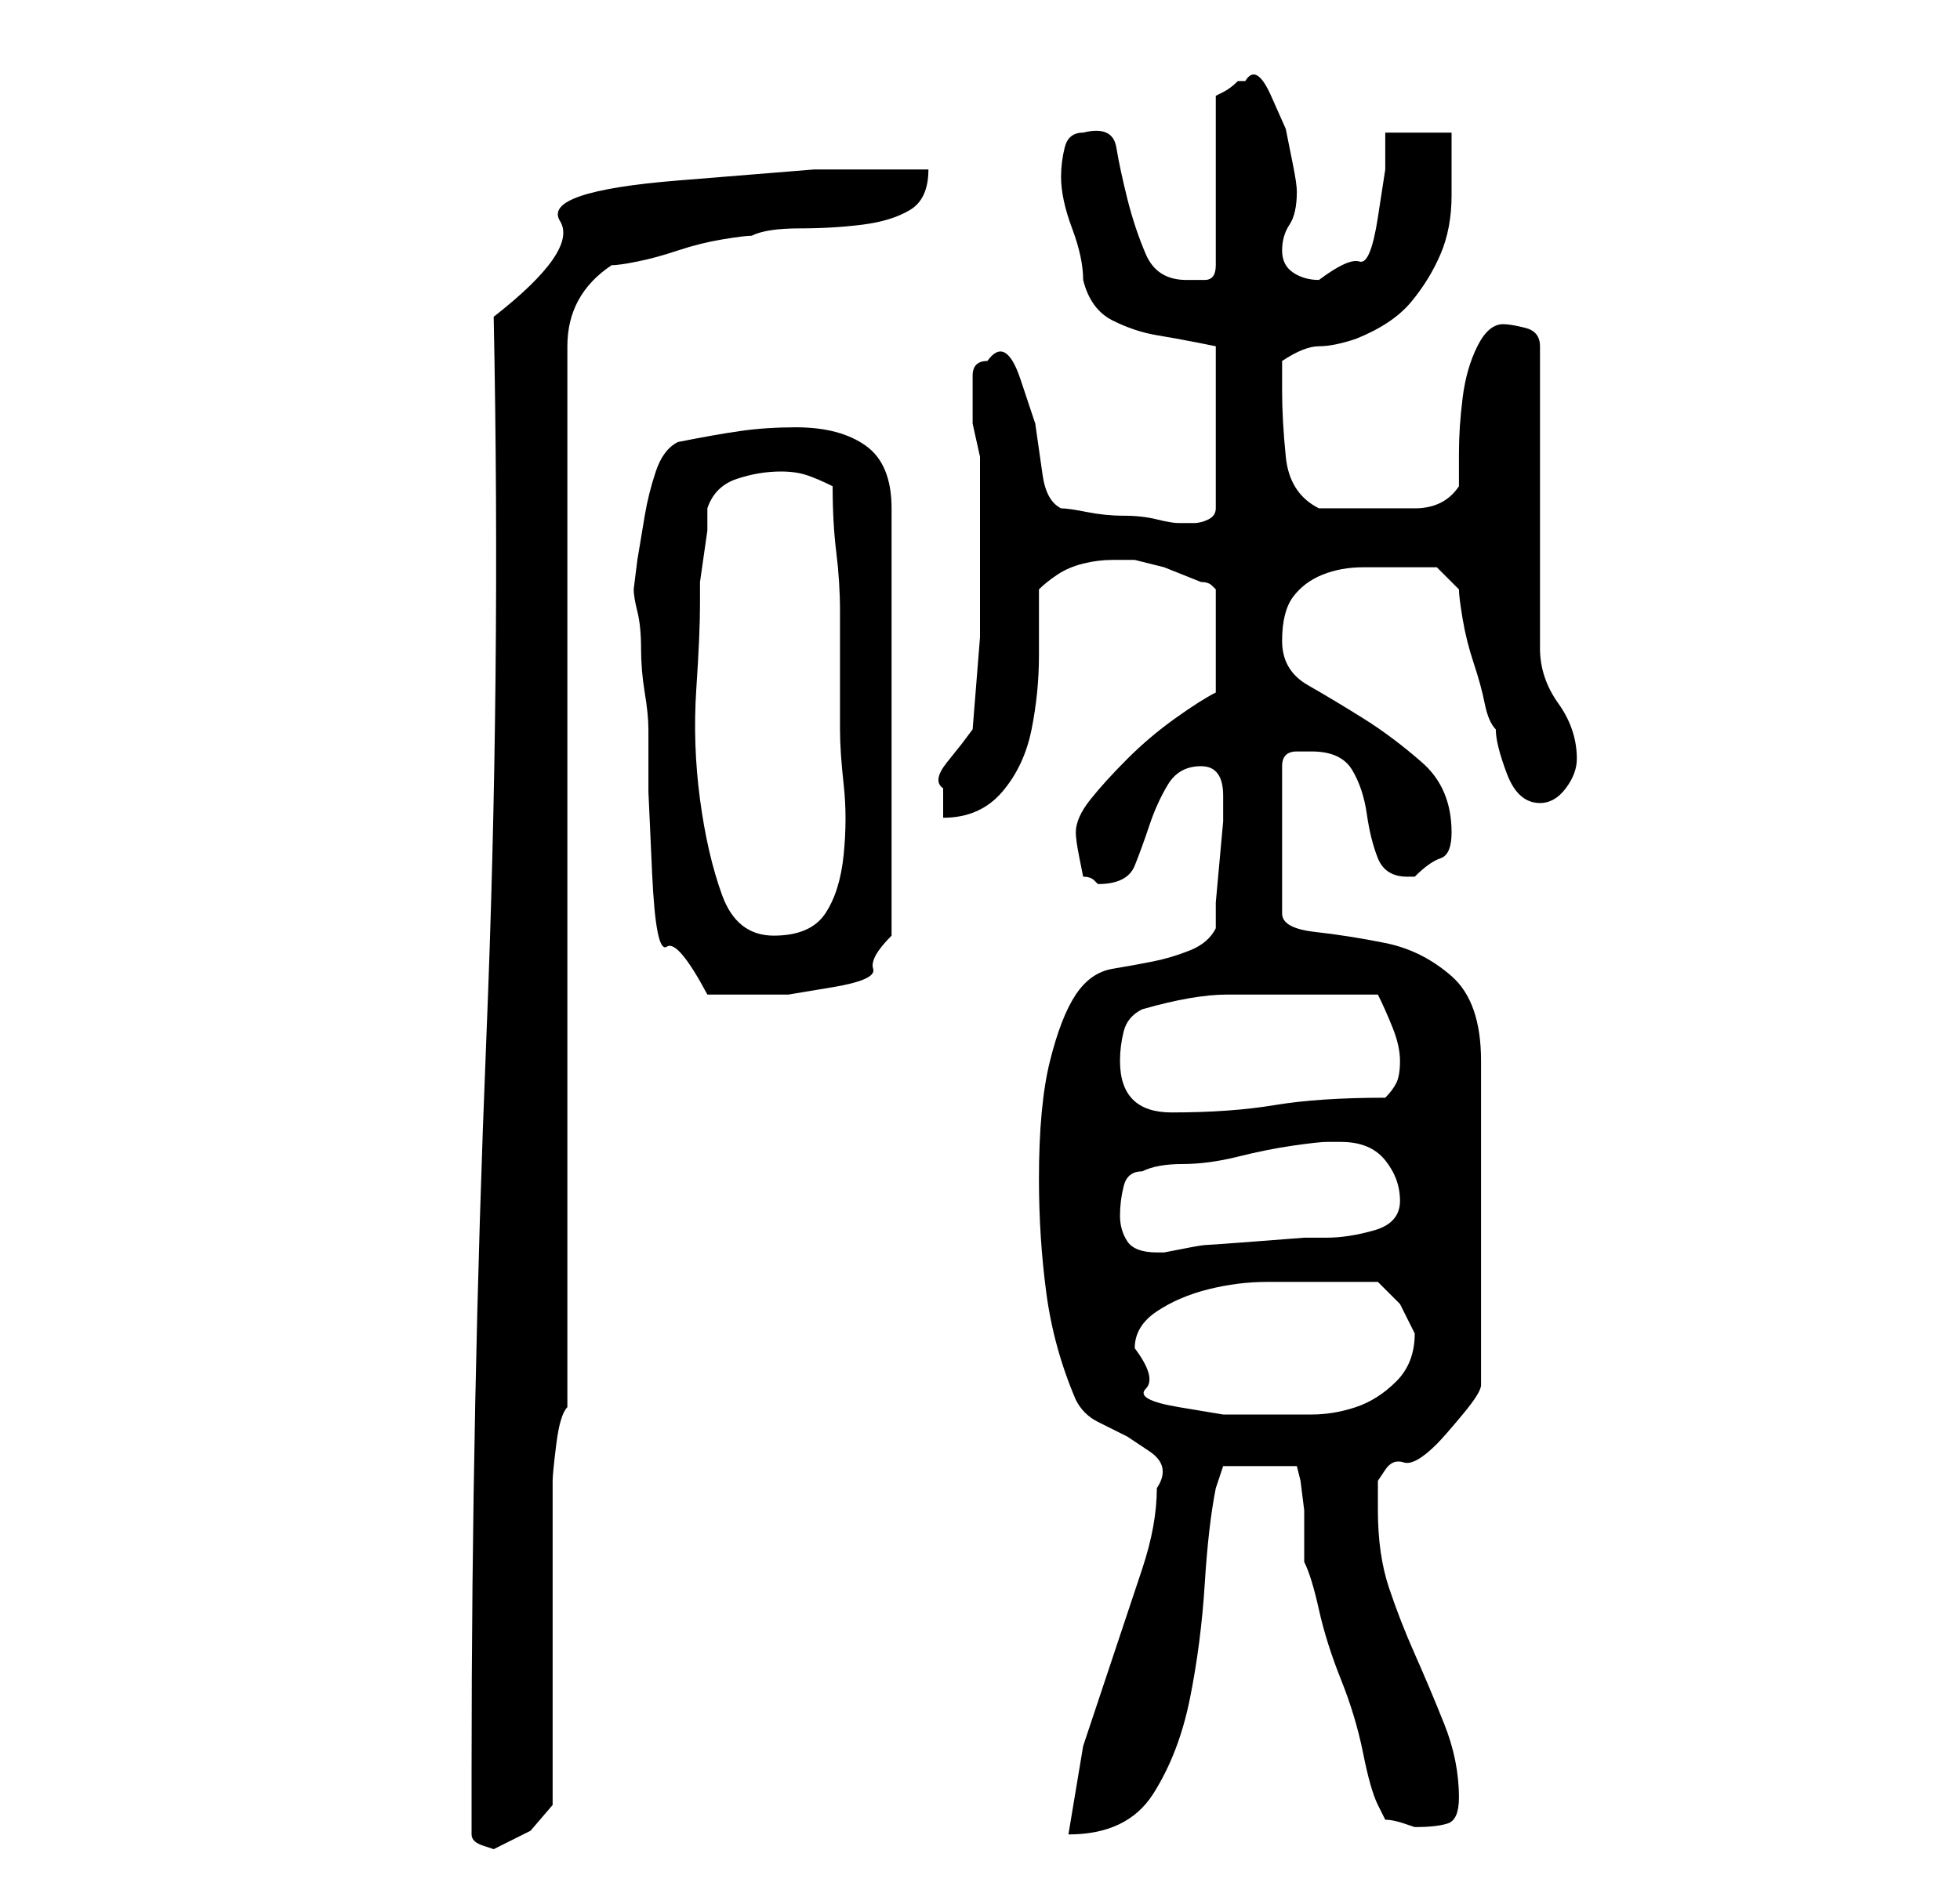 <?xml version="1.0" standalone="no"?>
<!DOCTYPE svg PUBLIC "-//W3C//DTD SVG 1.1//EN" "http://www.w3.org/Graphics/SVG/1.1/DTD/svg11.dtd" >
<svg xmlns="http://www.w3.org/2000/svg" xmlns:xlink="http://www.w3.org/1999/xlink" version="1.1" viewBox="-10 0 266 256">
   <path fill="currentColor"
d="M54 249q0 1 1.5 1.5l1.5 0.5l5 -2.5t3 -3.5v-9.5v-12.5v-13.5v-8.5q0 -1 0.5 -5t1.5 -5v-144q0 -7 6 -11q1 0 3.5 -0.5t5.5 -1.5t6 -1.5t4 -0.5q2 -1 6.5 -1t8.5 -0.5t6.5 -2t2.5 -5.5h-15.5t-18.5 1.5t-16 5.5t-9 13q1 49 -1 98t-2 99v9zM147 202q0 5 -2 11l-4 12l-4 12
t-2 12q8 0 11.5 -5.5t5 -13t2 -15.5t1.5 -13l0.5 -1.5l0.5 -1.5h10l0.5 2t0.5 4v5v2q1 2 2 6.5t3 9.5t3 10t2 7l0.5 1l0.5 1q1 0 2.5 0.5l1.5 0.5q3 0 4.5 -0.5t1.5 -3.5q0 -5 -2 -10t-4 -9.5t-3.5 -9t-1.5 -10.5v-4t1 -1.5t2.5 -1t4.5 -2.5q1 -1 3.5 -4t2.5 -4v-44
q0 -8 -4 -11.5t-9 -4.5t-9.5 -1.5t-4.5 -2.5v-20q0 -2 2 -2h2q4 0 5.5 2.5t2 6t1.5 6t4 2.5h1q2 -2 3.5 -2.5t1.5 -3.5q0 -6 -4 -9.5t-8 -6t-7.5 -4.5t-3.5 -6t1.5 -6t4 -3t5.5 -1h6h4t3 3q0 1 0.5 4t1.5 6t1.5 5.5t1.5 3.5q0 2 1.5 6t4.5 4q2 0 3.5 -2t1.5 -4
q0 -4 -2.5 -7.5t-2.5 -7.5v-41q0 -2 -2 -2.5t-3 -0.5q-2 0 -3.5 3t-2 7t-0.5 7.5v4.5q-2 3 -6 3h-7h-3h-3q-4 -2 -4.5 -7t-0.5 -9v-4q3 -2 5 -2t5 -1q5 -2 7.5 -5t4 -6.5t1.5 -8v-8.5h-9v5t-1 6.5t-2.5 6t-5.5 2.5q-2 0 -3.5 -1t-1.5 -3t1 -3.5t1 -4.5q0 -1 -0.5 -3.5l-1 -5
t-2 -4.5t-3.5 -2h-1q-1 1 -2 1.5l-1 0.5v23q0 2 -1.5 2h-2.5q-4 0 -5.5 -3.5t-2.5 -7.5t-1.5 -7t-4.5 -2q-2 0 -2.5 2t-0.5 4q0 3 1.5 7t1.5 7q1 4 4 5.5t6 2t5.5 1l2.5 0.5v22q0 1 -1 1.5t-2 0.5h-2q-1 0 -3 -0.5t-4.5 -0.5t-5 -0.5t-3.5 -0.5q-2 -1 -2.5 -4.5l-1 -7t-2 -6
t-4.5 -2.5q-2 0 -2 2v3v3.5t1 4.5v11v13.5t-1 12.5l-1.5 2t-2 2.5t-0.5 3.5v4q5 0 8 -3.5t4 -8.5t1 -10v-9q1 -1 2.5 -2t3.5 -1.5t4 -0.5h3l4 1t5 2q1 0 1.5 0.5l0.5 0.5v14q-2 1 -5.5 3.5t-6.5 5.5t-5 5.5t-2 4.5q0 1 0.5 3.5l0.5 2.5q1 0 1.5 0.5l0.5 0.5q4 0 5 -2.5
t2 -5.5t2.5 -5.5t4.5 -2.5t3 4v0v3.5t-0.5 5.5t-0.5 5.5v3.5q-1 2 -3.5 3t-5 1.5t-5.5 1t-5 3.5t-3.5 9t-1.5 16q0 8 1 15.5t4 14.5q1 2 3 3l4 2t3 2t1 5zM144 183q0 -3 3 -5t7 -3t8 -1h7h8l3 3t2 4q0 4 -2.5 6.5t-5.5 3.5t-6 1h-6h-6t-6 -1t-4.5 -2.5t-1.5 -5.5zM142 165
q0 -2 0.5 -4t2.5 -2q2 -1 5.5 -1t7.5 -1t7.5 -1.5t4.5 -0.5h2q4 0 6 2.5t2 5.5t-3.5 4t-6.5 1h-3t-6.5 0.5t-7 0.5t-5.5 1h-1q-3 0 -4 -1.5t-1 -3.5zM142 144q0 -2 0.5 -4t2.5 -3q7 -2 11.5 -2h10.5h10q1 2 2 4.5t1 4.5t-0.5 3t-1.5 2q-9 0 -15 1t-14 1q-7 0 -7 -7zM76 80
q0 1 0.5 3t0.5 5t0.5 6t0.5 5v8.5t0.5 11t2 10t5.5 6.5h3.5h3.5h4t6 -1t5.5 -2.5t2.5 -4.5v-58q0 -6 -3.5 -8.5t-9.5 -2.5q-4 0 -7.5 0.5t-8.5 1.5q-2 1 -3 4t-1.5 6l-1 6t-0.5 4zM85 82v-3t0.5 -3.5t0.5 -3.5v-3q1 -3 4 -4t6 -1q2 0 3.5 0.5t3.5 1.5q0 5 0.5 9t0.5 8v8v8
q0 3 0.5 7.5t0 9.5t-2.5 8t-7 3t-7 -5.5t-3 -13t-0.5 -15t0.5 -11.5z" />
</svg>
